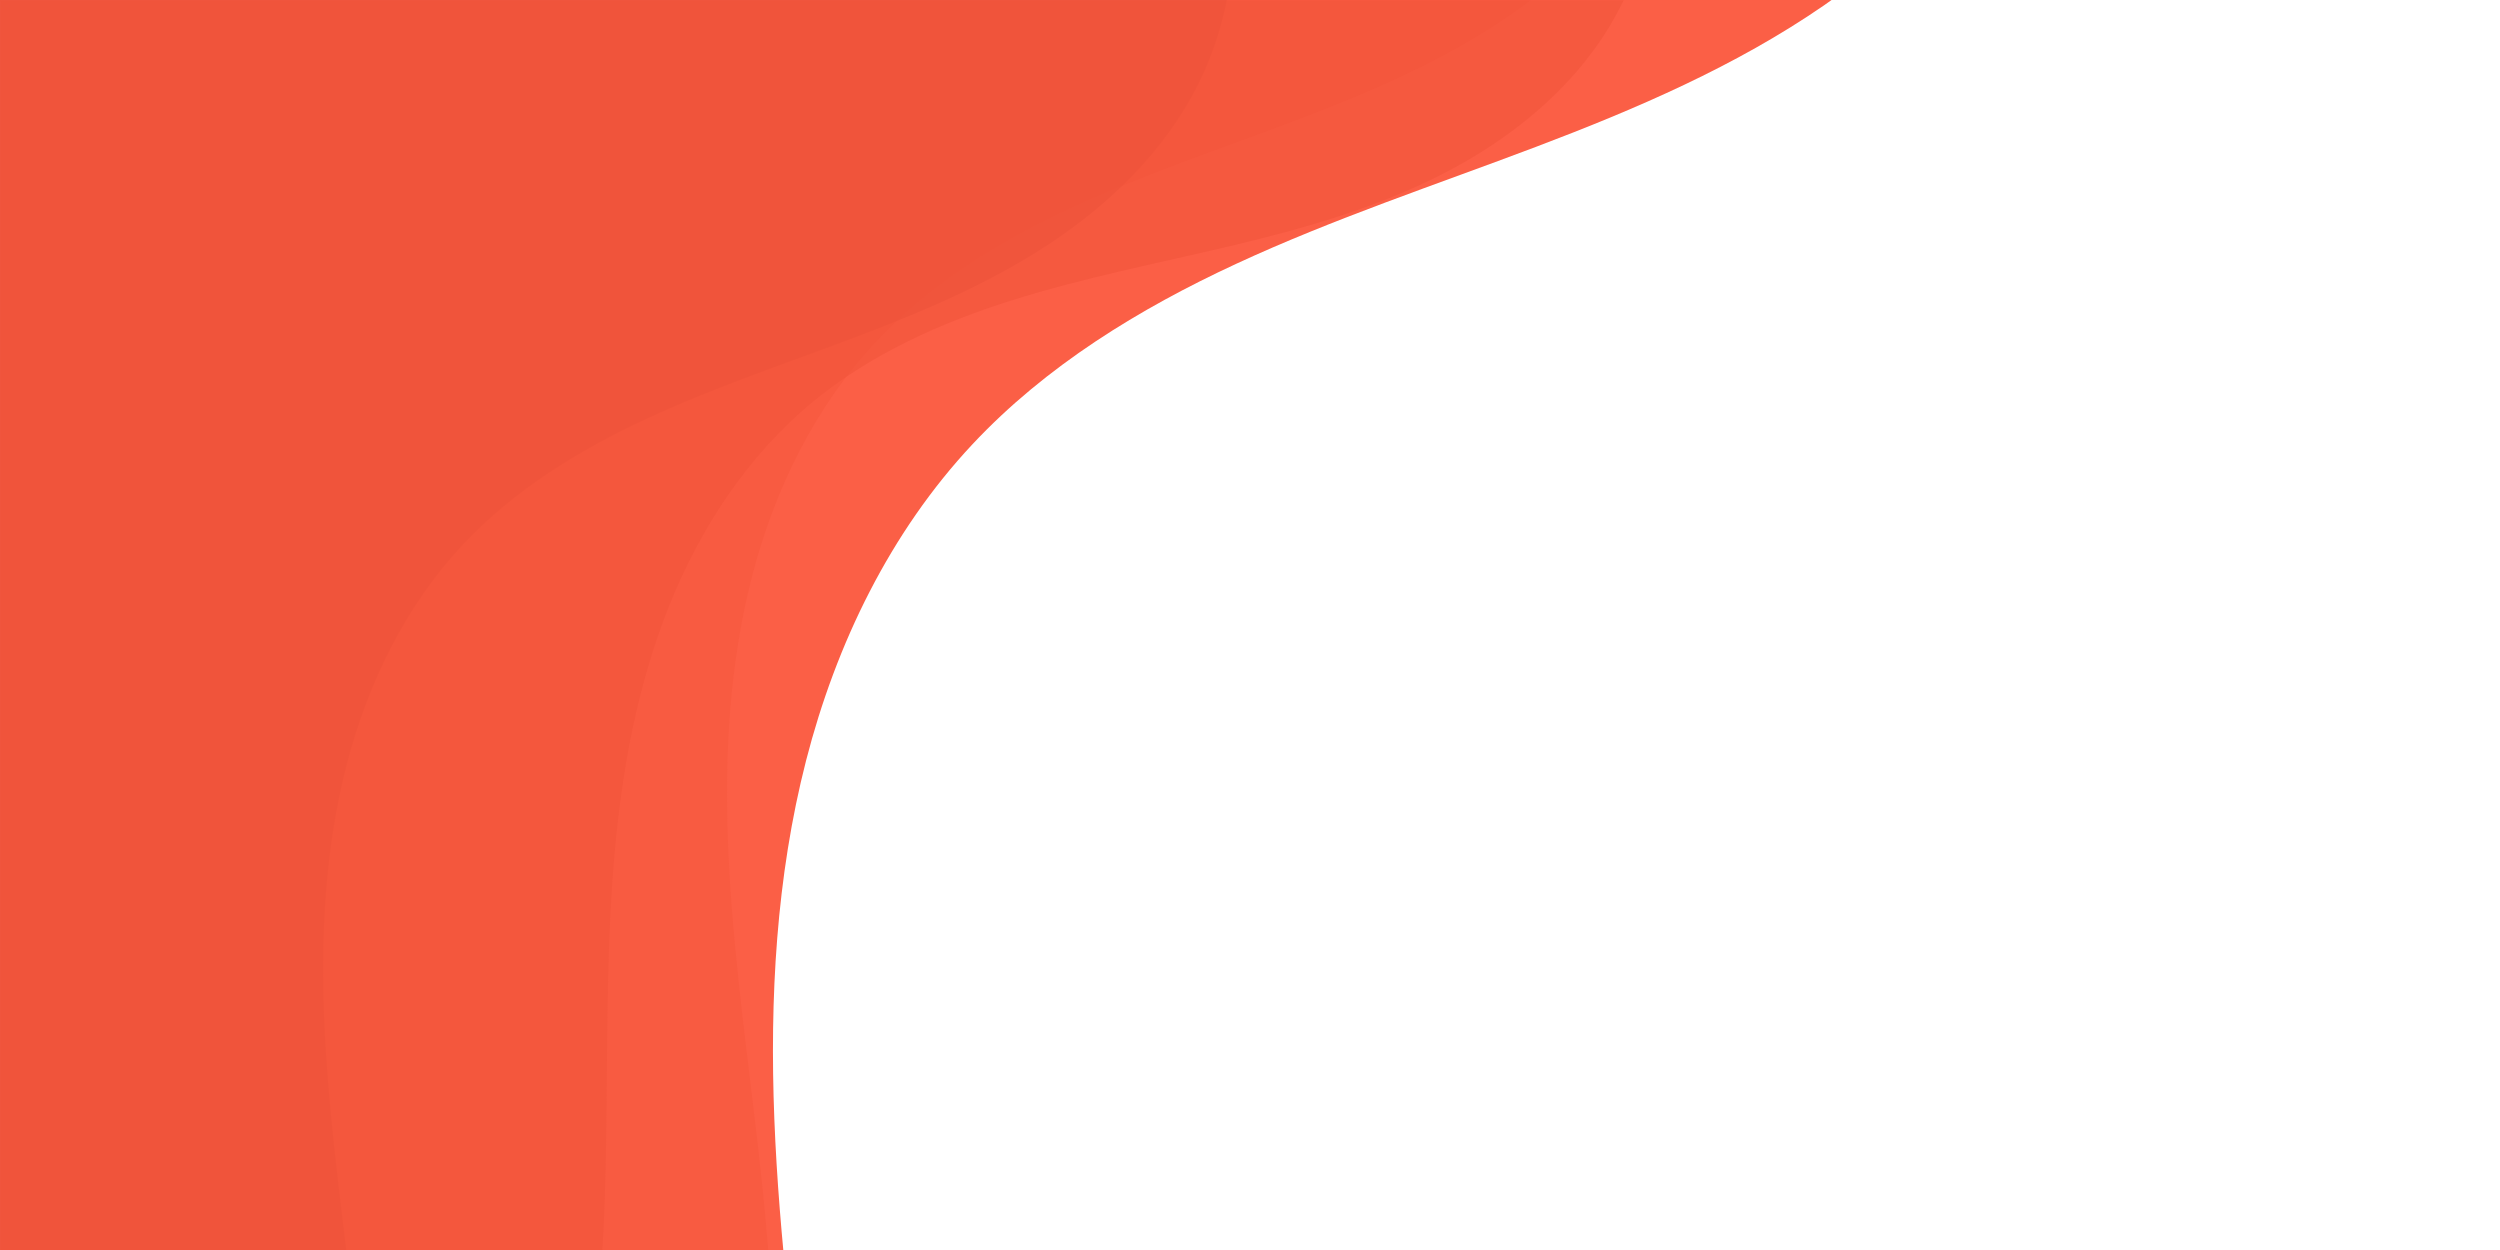<svg xmlns="http://www.w3.org/2000/svg" xmlns:xlink="http://www.w3.org/1999/xlink" width="2000" zoomAndPan="magnify" viewBox="0 0 1500 750" height="1000" preserveAspectRatio="xMidYMid meet" version="1.0"><defs><filter x="0%" y="0%" width="100%" height="100%" id="484fb51627"><feColorMatrix values="0 0 0 0 1 0 0 0 0 1 0 0 0 0 1 0 0 0 1 0" color-interpolation-filters="sRGB"/></filter><clipPath id="abb0bebef3"><path d="M 0 0 L 1454 0 L 1454 750 L 0 750 Z M 0 0 " clip-rule="nonzero"/></clipPath><clipPath id="11c9c8e75d"><path d="M -530.824 -783.117 L 1453.664 -1039.648 L 1794.043 1593.441 L -190.445 1849.977 Z M -530.824 -783.117 " clip-rule="nonzero"/></clipPath><clipPath id="78d46c40f9"><path d="M -190.434 1850.078 L 1794.055 1593.547 L 1453.676 -1039.543 L -530.809 -783.012 Z M -190.434 1850.078 " clip-rule="nonzero"/></clipPath><clipPath id="830234af03"><path d="M 0 0 L 888 0 L 888 750 L 0 750 Z M 0 0 " clip-rule="nonzero"/></clipPath><clipPath id="a8232b5d55"><path d="M -502.352 -407.973 L 887.09 -587.586 L 1125.352 1255.578 L -264.086 1435.191 Z M -502.352 -407.973 " clip-rule="nonzero"/></clipPath><clipPath id="263346a345"><path d="M -264.078 1435.262 L 1125.363 1255.648 L 887.098 -587.516 L -502.34 -407.902 Z M -264.078 1435.262 " clip-rule="nonzero"/></clipPath><mask id="4fb22dd8b0"><g filter="url(#484fb51627)"><rect x="-150" width="1800" fill="#000000" y="-75" height="900" fill-opacity="0.34"/></g></mask><clipPath id="10ea26380f"><path d="M 0 0 L 1174 0 L 1174 750 L 0 750 Z M 0 0 " clip-rule="nonzero"/></clipPath><clipPath id="e506835be7"><path d="M -304.805 -576.848 L 1173.891 -767.996 L 1427.539 1194.176 L -51.156 1385.328 Z M -304.805 -576.848 " clip-rule="nonzero"/></clipPath><clipPath id="99d3b293b7"><path d="M -51.191 1385.059 L 1427.504 1193.91 L 1173.855 -768.266 L -304.84 -577.113 Z M -51.191 1385.059 " clip-rule="nonzero"/></clipPath><clipPath id="9be5d0a5d7"><rect x="0" width="1429" y="0" height="750"/></clipPath><mask id="ee7ee06111"><g filter="url(#484fb51627)"><rect x="-150" width="1800" fill="#000000" y="-75" height="900" fill-opacity="0.54"/></g></mask><clipPath id="bb145a8da5"><path d="M 0 0 L 1209.293 0 L 1209.293 750 L 0 750 Z M 0 0 " clip-rule="nonzero"/></clipPath><clipPath id="4f725cae7a"><rect x="0" width="1211" y="0" height="750"/></clipPath></defs><g clip-path="url(#abb0bebef3)"><g clip-path="url(#11c9c8e75d)"><g clip-path="url(#78d46c40f9)"><path fill="#fb5f46" d="M -82.414 1835.855 C -118.586 1840.676 -155.188 1842.168 -191.656 1840.629 L -530.809 -782.988 L 1453.977 -1039.559 C 1425.449 -1025.078 1397.289 -1009.945 1370.207 -992.895 C 1302.953 -950.543 1241.184 -894.434 1209.848 -821.391 C 1187.059 -768.273 1181.613 -709.012 1185.586 -651.348 C 1189.559 -593.684 1202.574 -537.07 1215.488 -480.73 C 1228.387 -424.391 1241.277 -367.746 1244.977 -310.062 C 1248.688 -252.391 1242.816 -193.133 1219.539 -140.227 C 1193.617 -81.363 1147.266 -33.172 1094.281 3.297 C 1041.305 39.77 981.66 65.359 921.512 88.141 C 861.363 110.93 800.148 131.215 741.785 158.258 C 683.418 185.297 627.48 219.578 583.512 266.527 C 534.141 319.238 501.629 386.312 483.66 456.273 C 465.711 526.227 461.77 599.164 464.602 671.328 C 470.258 815.672 502.609 958.484 500.801 1102.922 C 498.91 1253.574 458.551 1404.75 377.59 1531.828 C 296.637 1658.926 174.258 1760.746 31.59 1809.227 C -5.441 1821.812 -43.676 1830.664 -82.414 1835.855 Z M -82.414 1835.855 " fill-opacity="1" fill-rule="nonzero"/></g></g></g><g clip-path="url(#830234af03)"><g clip-path="url(#a8232b5d55)"><g clip-path="url(#263346a345)"><path fill="#ef5840" d="M -188.465 1425.305 C -213.781 1428.676 -239.406 1429.723 -264.934 1428.645 L -502.34 -407.883 L 887.008 -587.484 C 867.039 -577.344 847.324 -566.754 828.371 -554.82 C 781.293 -525.172 738.055 -485.895 716.117 -434.766 C 700.164 -397.586 696.355 -356.102 699.137 -315.734 C 701.918 -275.371 711.027 -235.742 720.066 -196.305 C 729.098 -156.867 738.117 -117.215 740.707 -76.836 C 743.305 -36.465 739.195 5.016 722.902 42.051 C 704.758 83.254 672.312 116.988 635.223 142.516 C 598.137 168.043 556.387 185.957 514.285 201.906 C 472.18 217.855 429.328 232.059 388.477 250.988 C 347.617 269.914 308.461 293.914 277.684 326.773 C 243.125 363.676 220.367 410.625 207.789 459.598 C 195.223 508.566 192.465 559.621 194.445 610.137 C 198.406 711.176 221.051 811.145 219.785 912.25 C 218.461 1017.707 190.211 1123.531 133.539 1212.484 C 76.871 1301.453 -8.793 1372.727 -108.66 1406.664 C -134.582 1415.473 -161.348 1421.668 -188.465 1425.305 Z M -188.465 1425.305 " fill-opacity="1" fill-rule="nonzero"/></g></g></g><g mask="url(#4fb22dd8b0)"><g transform="matrix(1, 0, 0, 1, 0, -0)"><g clip-path="url(#9be5d0a5d7)"><g clip-path="url(#10ea26380f)"><g clip-path="url(#e506835be7)"><g clip-path="url(#99d3b293b7)"><path fill="#f45238" d="M 29.289 1374.457 C 2.34 1378.047 -24.934 1379.16 -52.102 1378.016 L -304.793 -576.746 L 1173.996 -767.91 C 1152.742 -757.121 1131.762 -745.844 1111.586 -733.141 C 1061.477 -701.586 1015.453 -659.781 992.105 -605.359 C 975.125 -565.785 971.07 -521.629 974.031 -478.668 C 976.992 -435.703 986.688 -393.523 996.309 -351.547 C 1005.922 -309.57 1015.523 -267.367 1018.277 -224.391 C 1021.043 -181.418 1016.672 -137.266 999.324 -97.848 C 980.012 -53.992 945.48 -18.086 906.004 9.086 C 866.531 36.258 822.09 55.324 777.277 72.297 C 732.461 89.277 686.852 104.391 643.371 124.539 C 599.883 144.688 558.203 170.23 525.445 205.207 C 488.66 244.48 464.438 294.457 451.051 346.582 C 437.676 398.699 434.742 453.043 436.852 506.812 C 441.066 614.355 465.168 720.762 463.82 828.375 C 462.41 940.621 432.344 1053.254 372.02 1147.938 C 311.707 1242.633 220.523 1318.496 114.23 1354.617 C 86.641 1363.992 58.148 1370.59 29.289 1374.457 Z M 29.289 1374.457 " fill-opacity="1" fill-rule="nonzero"/></g></g></g></g></g></g><g mask="url(#ee7ee06111)"><g transform="matrix(1, 0, 0, 1, 0, -0)"><g clip-path="url(#4f725cae7a)"><g clip-path="url(#bb145a8da5)"><path fill="#f1533a" d="M -115.445 1270.816 C -140.984 1270.918 -166.531 1268.672 -191.707 1264.328 L -191.707 -587.48 L 1209.199 -587.48 C 1188.094 -579.988 1167.184 -572.008 1146.855 -562.605 C 1096.363 -539.238 1048.449 -505.828 1020.137 -457.934 C 999.551 -423.105 990.453 -382.449 988.035 -342.062 C 985.621 -301.676 989.574 -261.203 993.484 -220.934 C 997.383 -180.664 1001.246 -140.184 998.637 -99.805 C 996.039 -59.434 986.648 -18.824 965.738 15.816 C 942.461 54.355 905.957 83.648 865.902 104.215 C 825.852 124.777 782.148 137.191 738.348 147.609 C 694.547 158.031 650.227 166.621 607.285 180.156 C 564.34 193.691 522.426 212.469 487.691 241.113 C 448.688 273.281 420.098 316.926 401.344 363.883 C 382.605 410.832 373.324 461.113 368.812 511.469 C 359.789 612.18 369.43 714.23 355.211 814.336 C 340.379 918.754 298.797 1020.082 231.188 1101.035 C 163.582 1182.004 69.484 1241.707 -33.91 1262.562 C -60.746 1267.977 -88.086 1270.688 -115.445 1270.816 Z M -115.445 1270.816 " fill-opacity="1" fill-rule="nonzero"/></g></g></g></g></svg>